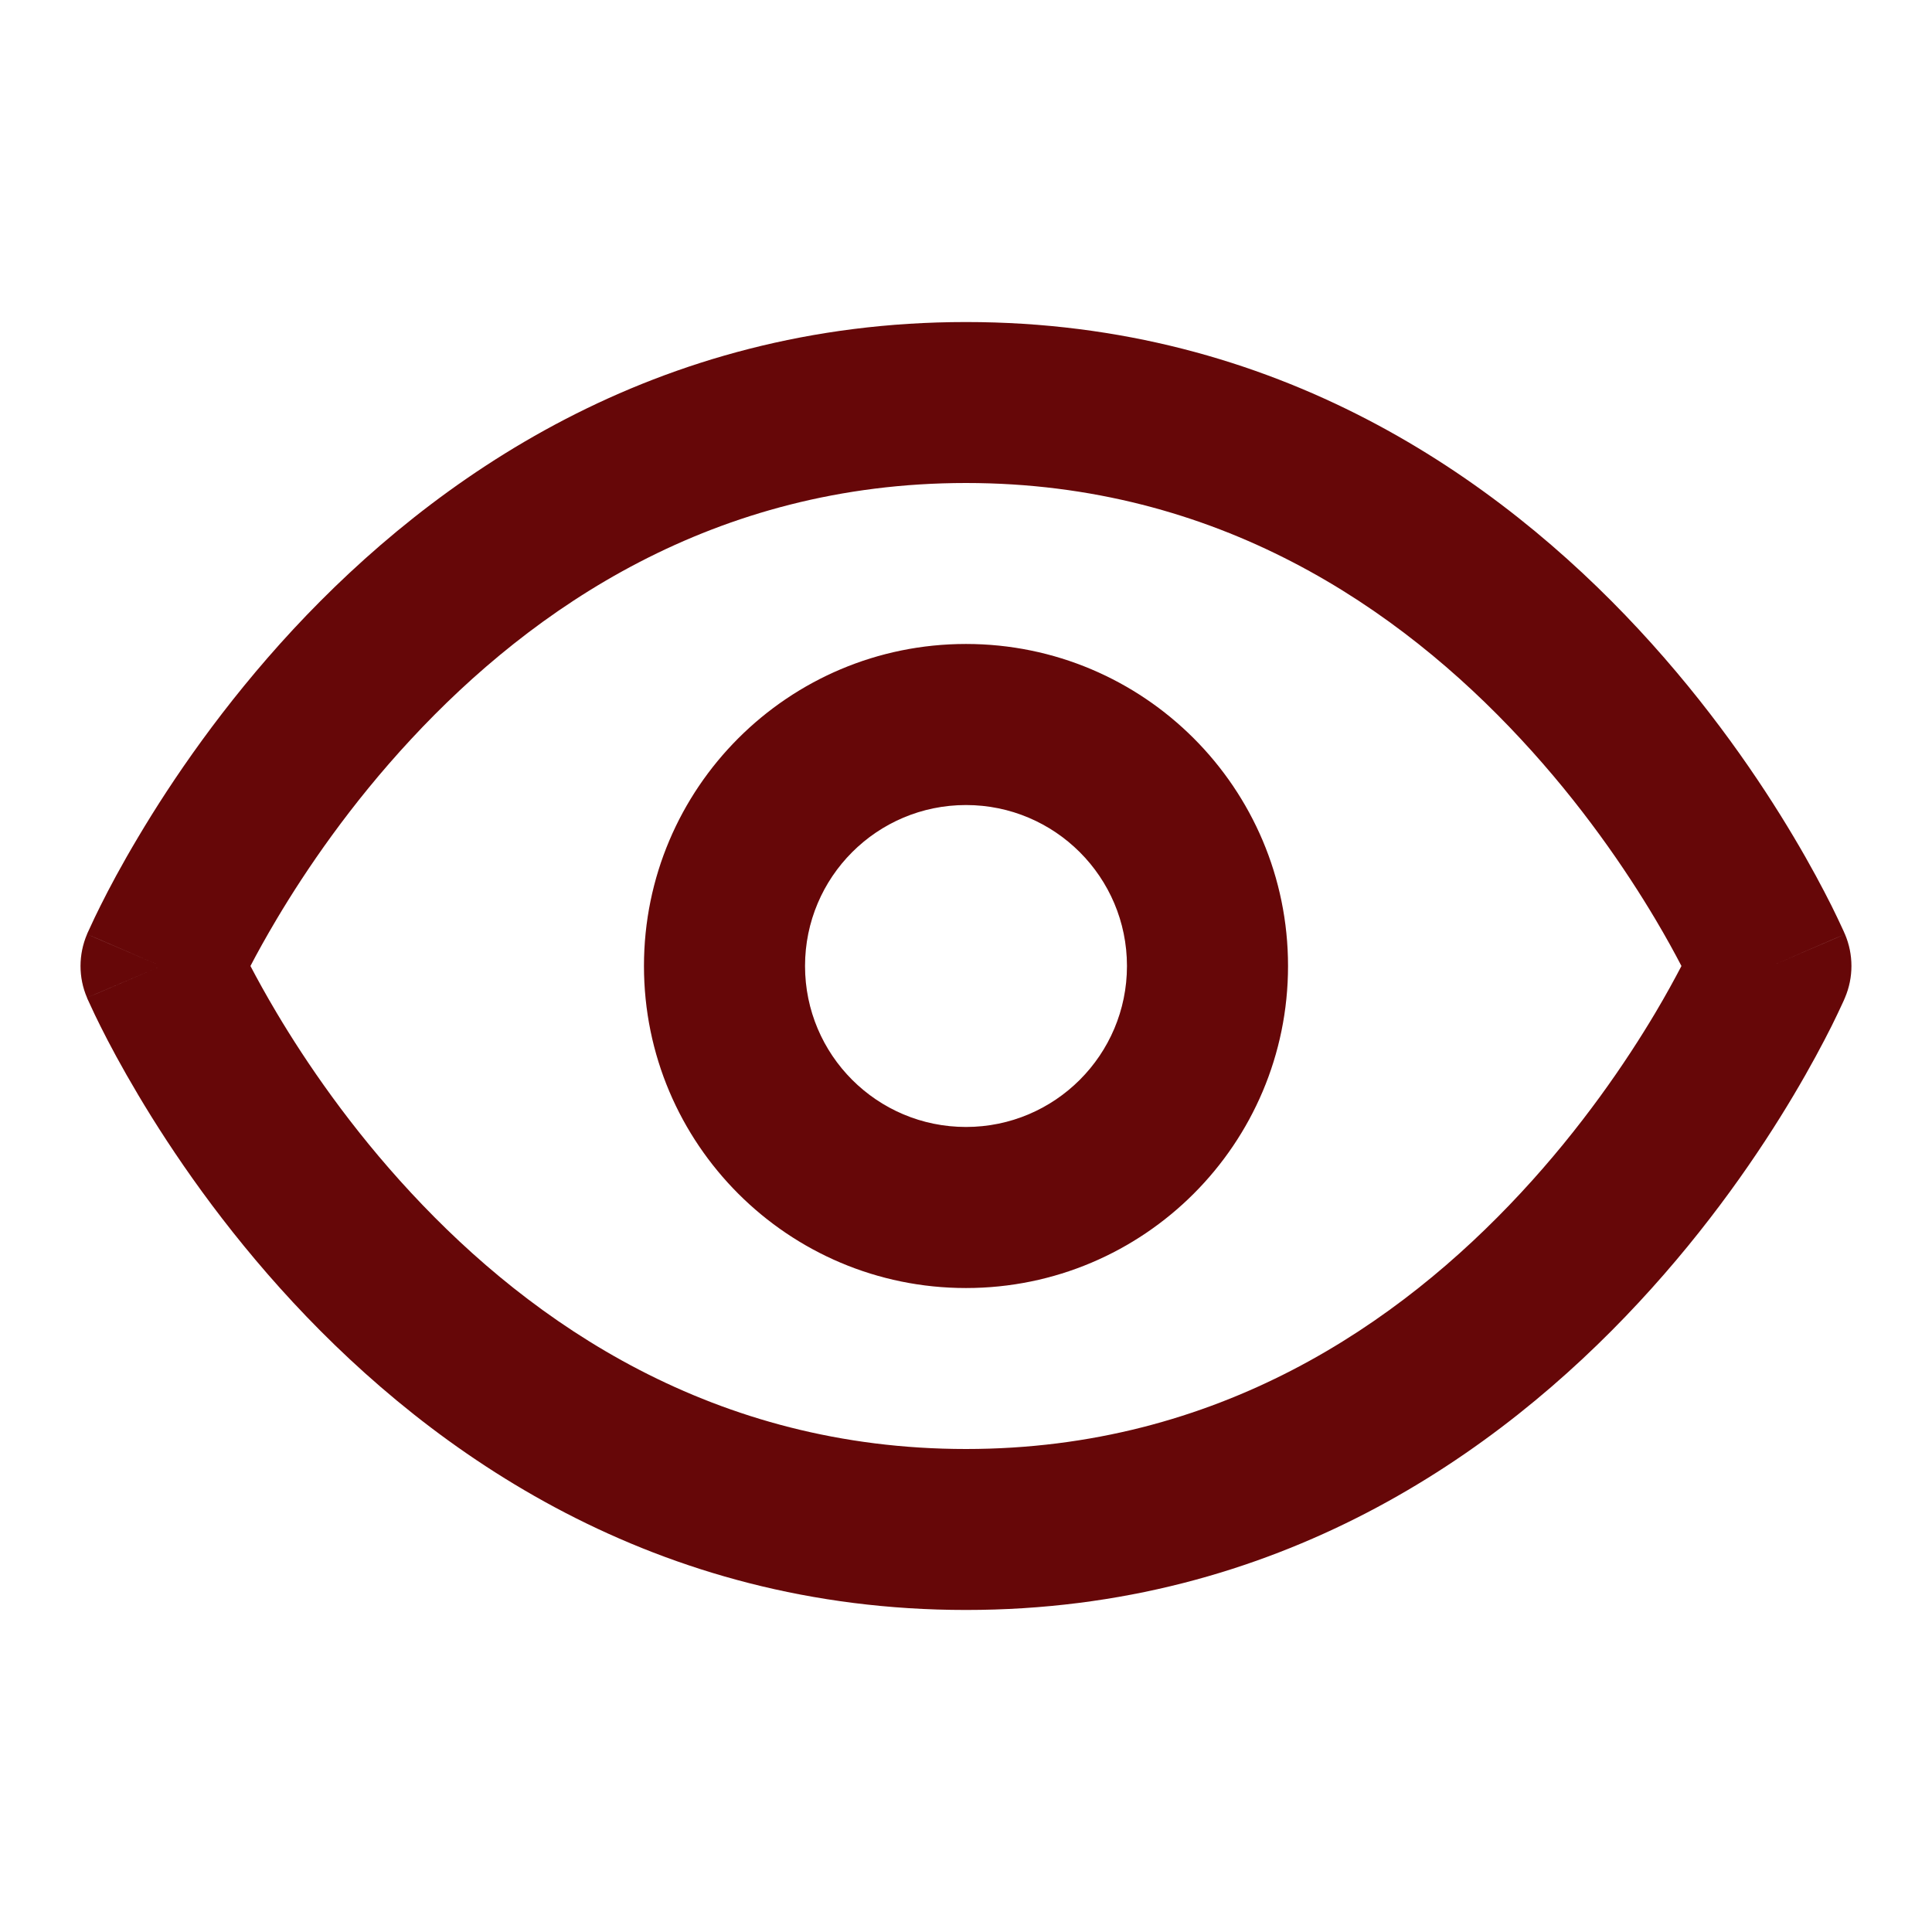 <svg width="19" height="19" viewBox="0 0 19 19" fill="none" xmlns="http://www.w3.org/2000/svg">
<path fill-rule="evenodd" clip-rule="evenodd" d="M2.463 9.5C2.528 9.624 2.614 9.781 2.721 9.961C3.009 10.445 3.447 11.09 4.044 11.732C5.237 13.017 7.021 14.25 9.5 14.25C11.979 14.25 13.763 13.017 14.956 11.732C15.553 11.09 15.991 10.445 16.279 9.961C16.386 9.781 16.471 9.624 16.536 9.5C16.471 9.375 16.386 9.219 16.279 9.039C15.991 8.555 15.553 7.91 14.956 7.268C13.763 5.983 11.979 4.75 9.5 4.75C7.021 4.75 5.237 5.983 4.044 7.268C3.447 7.91 3.009 8.555 2.721 9.039C2.614 9.219 2.528 9.375 2.463 9.5ZM17.417 9.5C18.144 9.188 18.144 9.188 18.144 9.187L18.143 9.185L18.14 9.179L18.133 9.162C18.127 9.149 18.118 9.13 18.107 9.106C18.085 9.058 18.053 8.991 18.012 8.908C17.928 8.741 17.805 8.507 17.639 8.229C17.309 7.674 16.807 6.934 16.116 6.19C14.737 4.705 12.562 3.167 9.5 3.167C6.438 3.167 4.263 4.705 2.883 6.19C2.193 6.934 1.691 7.674 1.361 8.229C1.195 8.507 1.071 8.741 0.988 8.908C0.946 8.991 0.915 9.058 0.893 9.106C0.882 9.13 0.873 9.149 0.867 9.162L0.859 9.179L0.857 9.185L0.856 9.187L0.856 9.187C0.856 9.188 0.856 9.188 1.583 9.5L0.856 9.187C0.771 9.387 0.77 9.613 0.856 9.812L1.583 9.5C0.856 9.812 0.855 9.811 0.856 9.812L0.856 9.813L0.857 9.815L0.859 9.821L0.867 9.838C0.873 9.851 0.882 9.87 0.893 9.894C0.915 9.942 0.946 10.009 0.988 10.092C1.071 10.259 1.195 10.492 1.361 10.771C1.691 11.326 2.193 12.066 2.883 12.809C4.263 14.295 6.438 15.833 9.5 15.833C12.562 15.833 14.737 14.295 16.116 12.809C16.807 12.066 17.309 11.326 17.639 10.771C17.805 10.492 17.928 10.259 18.012 10.092C18.053 10.009 18.085 9.942 18.107 9.894C18.118 9.87 18.127 9.851 18.133 9.838L18.14 9.821L18.143 9.815L18.144 9.812C18.144 9.812 18.144 9.812 17.417 9.5ZM17.417 9.5L18.144 9.812C18.229 9.613 18.229 9.387 18.144 9.187L17.417 9.5ZM9.5 7.917C8.625 7.917 7.917 8.626 7.917 9.5C7.917 10.374 8.625 11.083 9.5 11.083C10.374 11.083 11.083 10.374 11.083 9.5C11.083 8.626 10.374 7.917 9.5 7.917ZM6.333 9.5C6.333 7.751 7.751 6.333 9.5 6.333C11.249 6.333 12.667 7.751 12.667 9.5C12.667 11.249 11.249 12.667 9.5 12.667C7.751 12.667 6.333 11.249 6.333 9.5Z" fill="#660708"/>
</svg>

